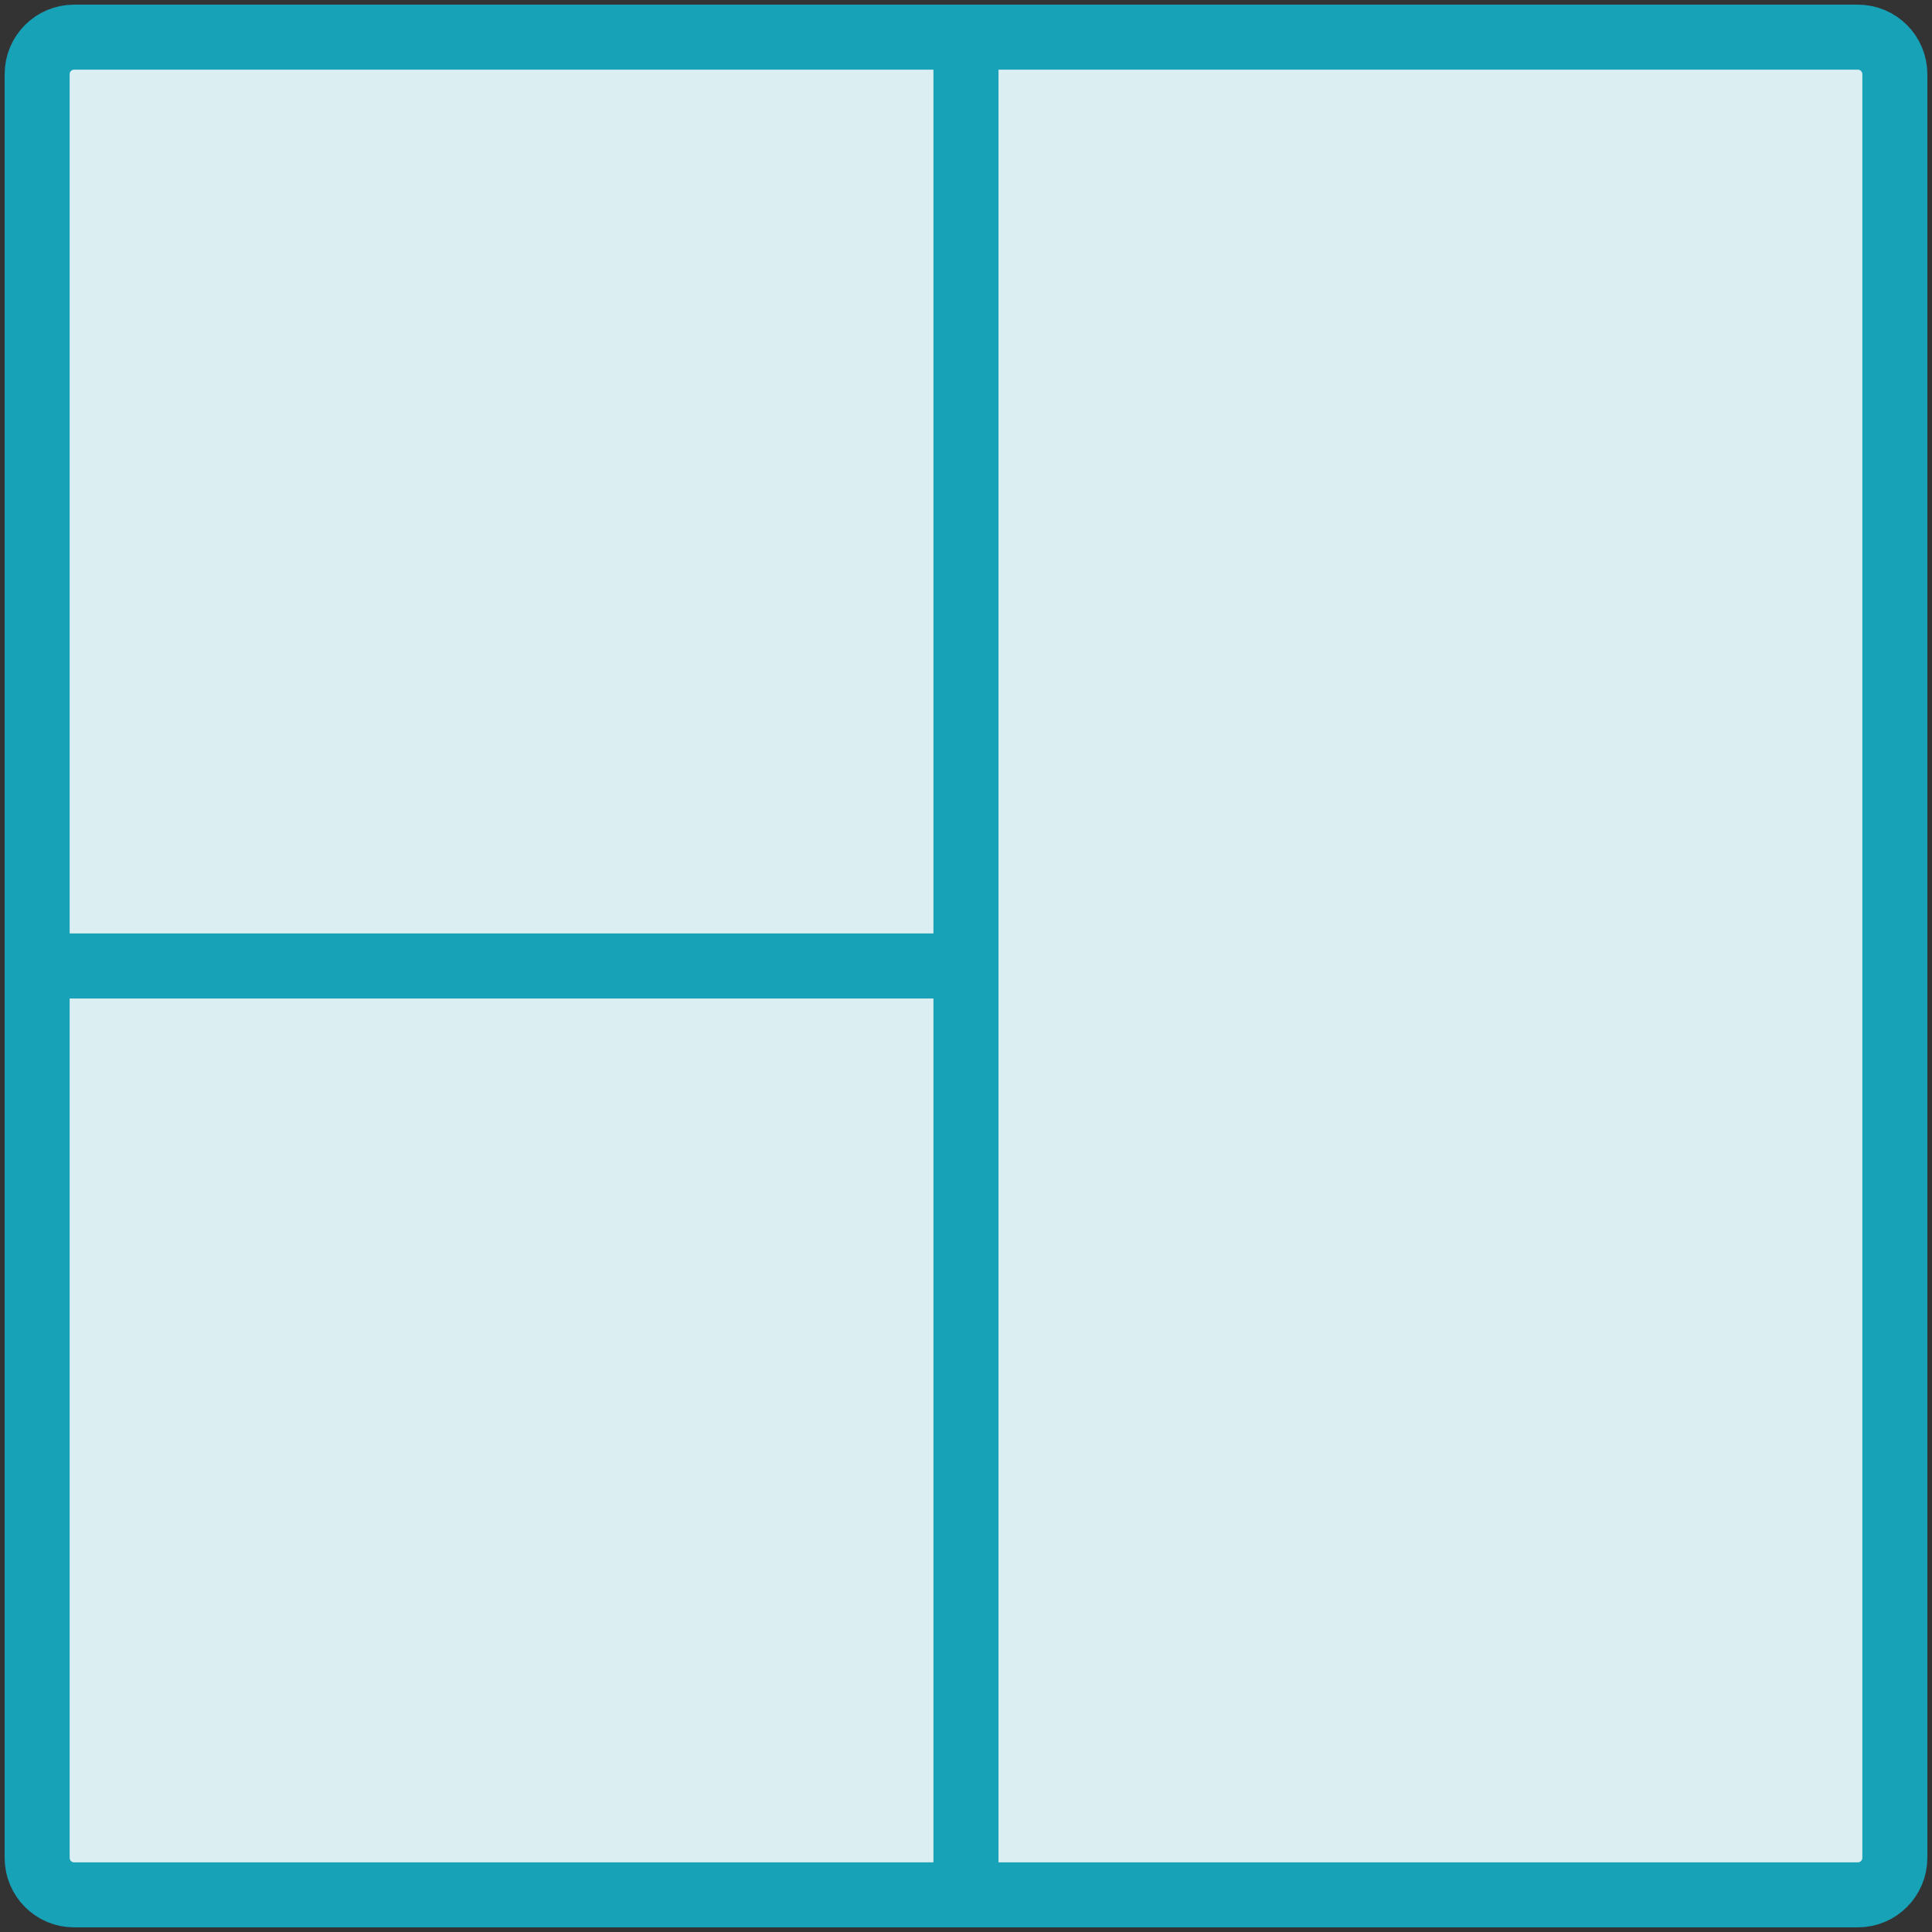 <?xml version="1.0" encoding="UTF-8"?>
<svg width="104px" height="104px" viewBox="0 0 104 104" version="1.1" xmlns="http://www.w3.org/2000/svg" xmlns:xlink="http://www.w3.org/1999/xlink">
    <rect x="0" y="0" width="104" height="104" fill="#333333" stroke="none"/>
    <!-- Generator: Sketch 46.2 (44496) - http://www.bohemiancoding.com/sketch -->
    <title>layouts-17</title>
    <desc>Created with Sketch.</desc>
    <defs></defs>
    <g id="ALL" stroke="none" stroke-width="1" fill="none" fill-rule="evenodd" stroke-linecap="round" stroke-linejoin="round">
        <g id="Primary" transform="translate(-843, -23564)" stroke="#17A2B8" stroke-width="3.5" fill="#DBEEF1">
            <g id="Group-15" transform="translate(200, 200)">
                <g id="layouts-17" transform="translate(645, 23366)">
                    <path d="M0,1.991 C0,0.891 0.889,0 1.991,0 L50,0 L50,50 L0,50 L0,1.991 Z" id="Layer-1"></path>
                    <path d="M0,50 L50,50 L50,100 L1.991,100 C0.891,100 0,99.111 0,98.009 L0,50 Z" id="Layer-2"></path>
                    <path d="M50,0 L98.009,0 C99.109,0 100,0.895 100,1.998 L100,98.002 C100,99.106 99.111,100 98.009,100 L50,100 L50,0 Z" id="Layer-3"></path>
                </g>
            </g>
        </g>
    </g>
</svg>